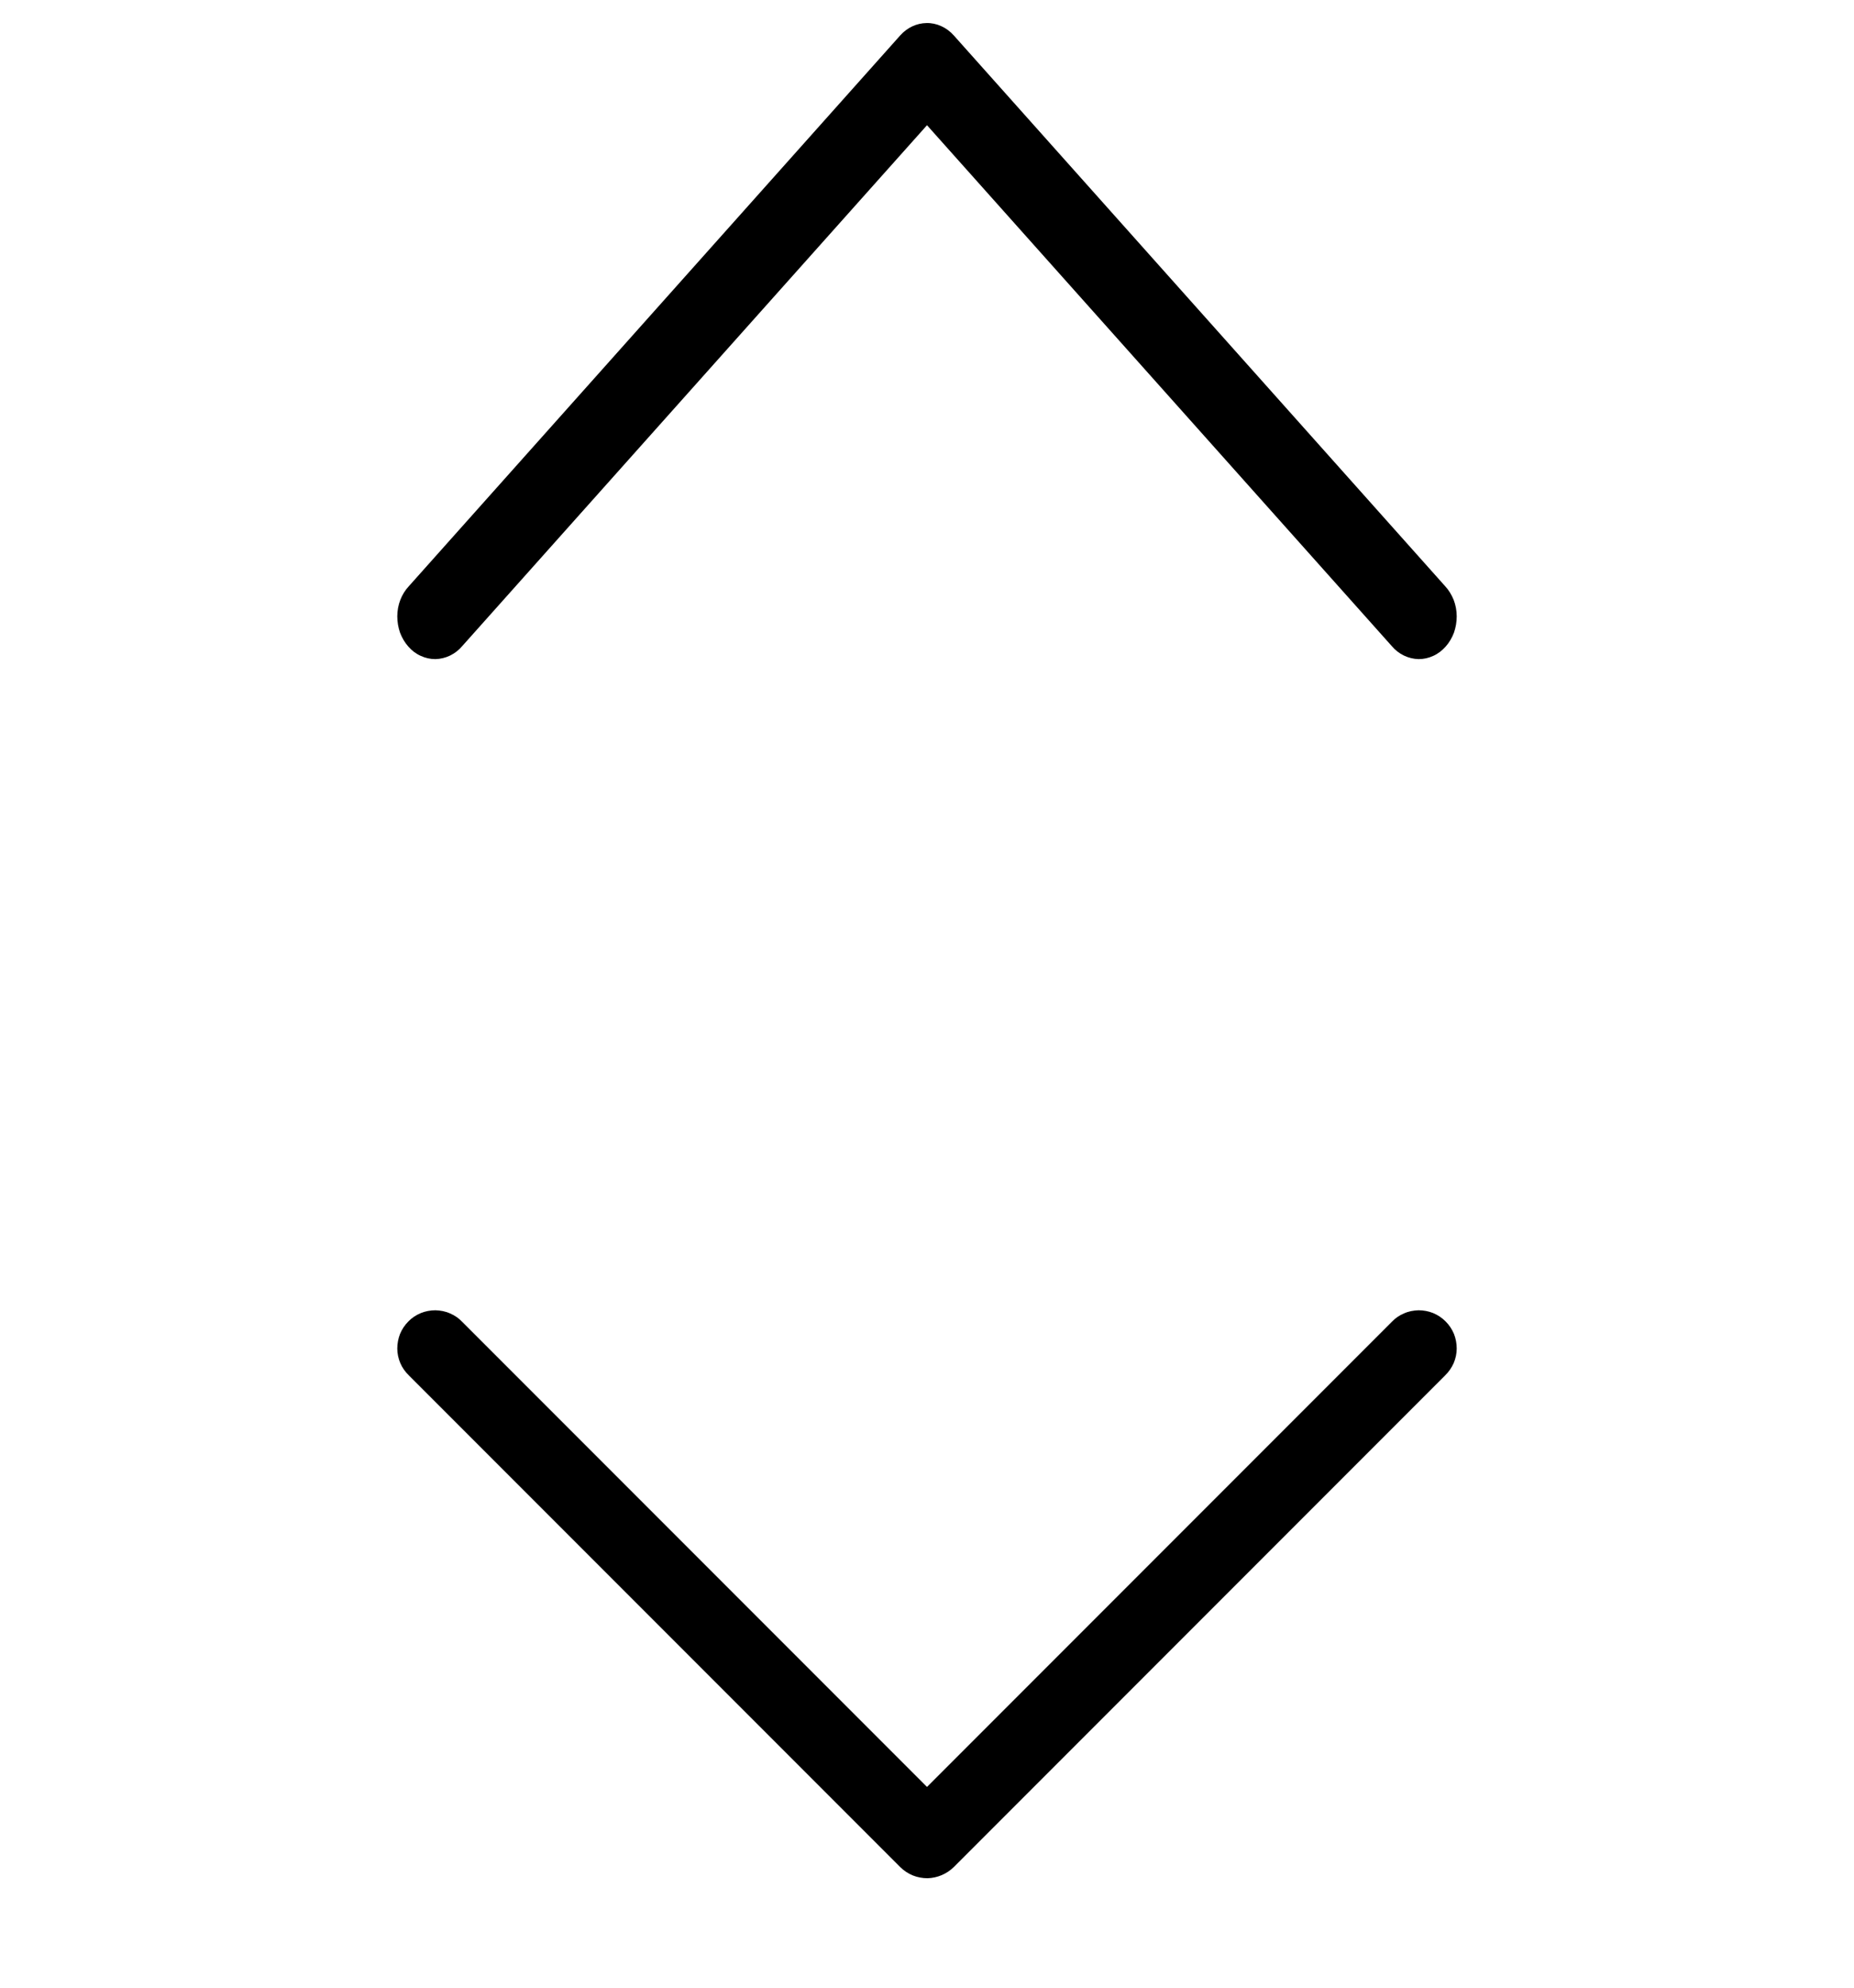 <svg width="14" height="15" viewBox="0 0 14 15" fill="none" xmlns="http://www.w3.org/2000/svg">
<g clip-path="url(#clip0_109_7935)">
<path d="M6.996 0.174C6.922 0.175 6.851 0.208 6.798 0.267L3.088 4.423C3.06 4.453 3.038 4.488 3.023 4.527C3.008 4.566 3 4.608 3 4.651C3 4.693 3.007 4.735 3.021 4.775C3.036 4.814 3.057 4.85 3.084 4.88C3.11 4.91 3.142 4.934 3.178 4.95C3.213 4.966 3.25 4.974 3.288 4.974C3.326 4.973 3.364 4.964 3.399 4.947C3.434 4.93 3.465 4.906 3.491 4.875L7 0.945L10.509 4.875C10.535 4.906 10.566 4.93 10.601 4.947C10.636 4.964 10.674 4.973 10.712 4.974C10.75 4.974 10.787 4.966 10.822 4.95C10.858 4.934 10.889 4.91 10.916 4.88C10.943 4.85 10.964 4.814 10.979 4.775C10.993 4.735 11 4.693 11 4.651C11 4.608 10.992 4.566 10.977 4.527C10.961 4.488 10.94 4.453 10.912 4.423L7.202 0.267C7.175 0.237 7.143 0.213 7.107 0.197C7.072 0.181 7.034 0.173 6.996 0.174Z" fill="black"/>
<path d="M7.004 14.174C7.078 14.172 7.149 14.142 7.202 14.09L10.912 10.38C10.94 10.353 10.961 10.322 10.977 10.287C10.992 10.252 11 10.214 11 10.177C11 10.139 10.993 10.101 10.979 10.066C10.964 10.03 10.943 9.999 10.916 9.972C10.889 9.945 10.858 9.924 10.822 9.909C10.787 9.895 10.75 9.888 10.712 9.888C10.674 9.889 10.636 9.896 10.601 9.912C10.566 9.927 10.535 9.948 10.509 9.976L7 13.485L3.491 9.976C3.465 9.948 3.434 9.927 3.399 9.912C3.364 9.896 3.326 9.889 3.288 9.888C3.25 9.888 3.213 9.895 3.178 9.909C3.142 9.924 3.11 9.945 3.084 9.972C3.057 9.999 3.036 10.03 3.021 10.066C3.007 10.101 3 10.139 3 10.177C3 10.214 3.008 10.252 3.023 10.287C3.038 10.322 3.06 10.353 3.088 10.38L6.798 14.09C6.825 14.117 6.857 14.138 6.893 14.153C6.928 14.167 6.966 14.174 7.004 14.174Z" fill="black"/>
</g>
<defs>
<clipPath id="clip0_109_7935">
<rect width="14" height="14" fill="white" transform="translate(0 0.174)"/>
</clipPath>
</defs>
</svg>
